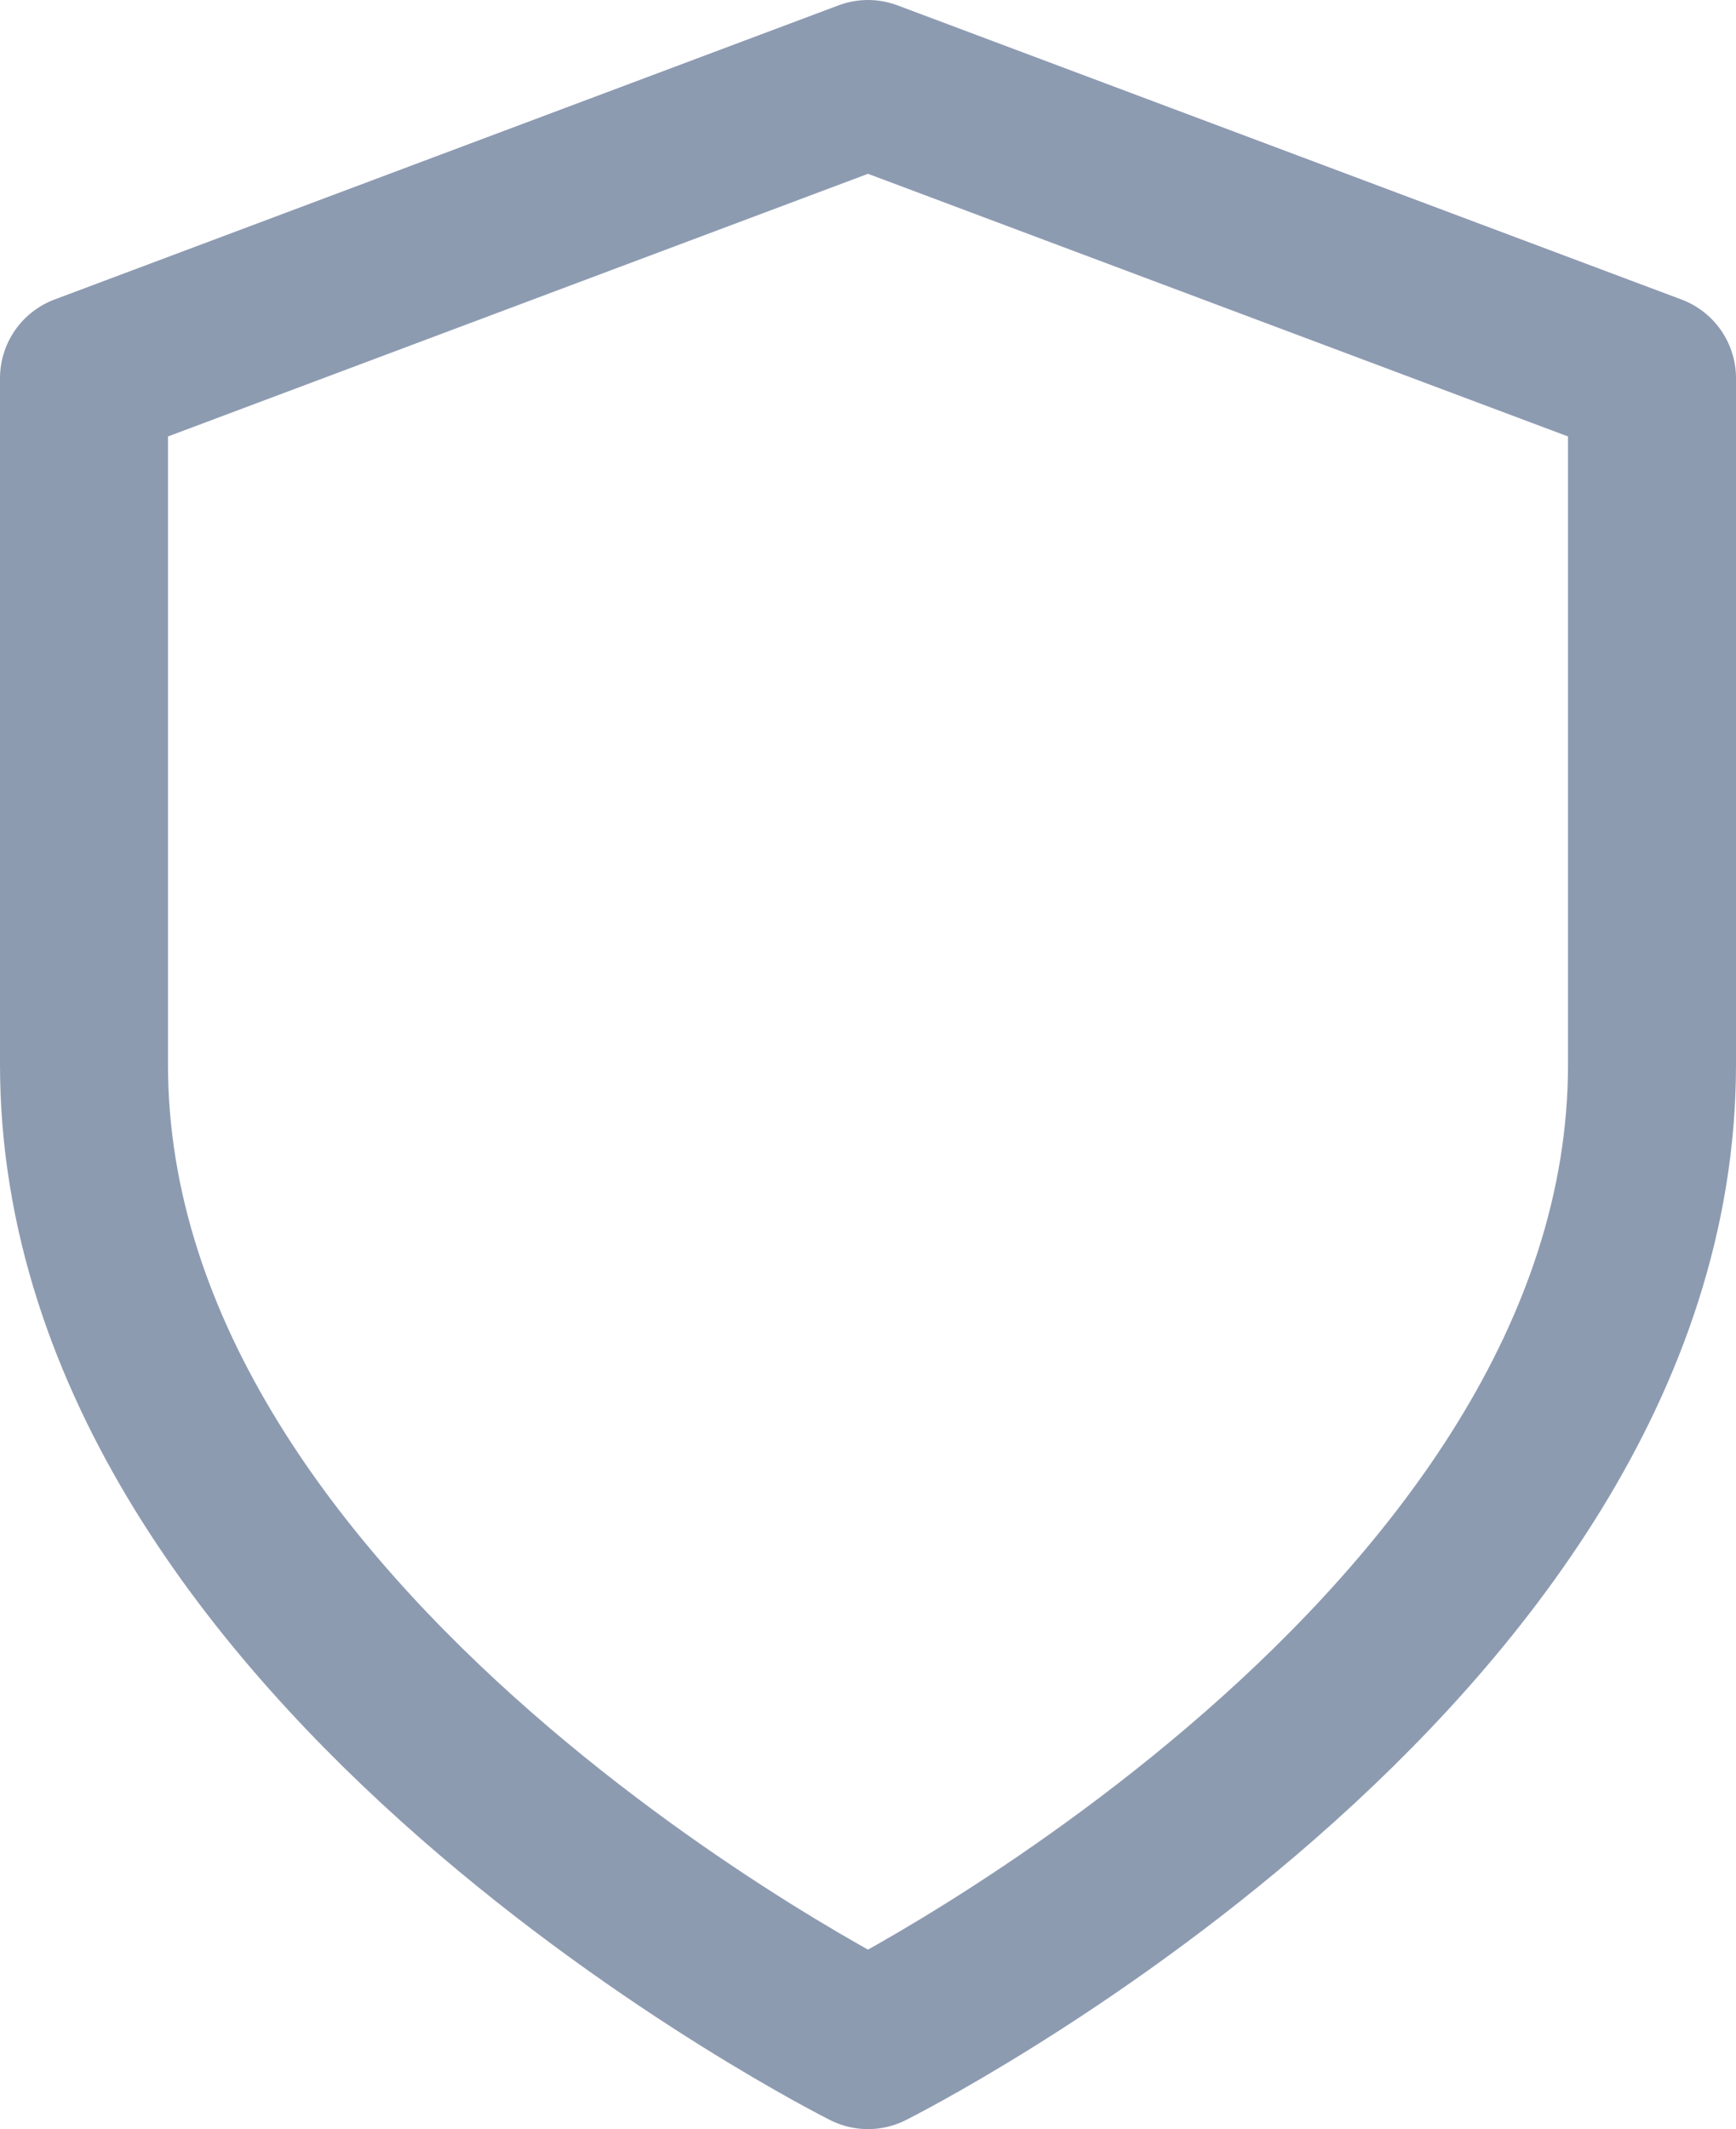 <svg xmlns="http://www.w3.org/2000/svg" width="10.334" height="12.666" viewBox="0 0 10.334 12.666">
    <path d="M303 835.833s4.667-2.333 4.667-5.833v-4.083l-4.667-1.75-4.667 1.75V830c0 3.5 4.667 5.833 4.667 5.833z" transform="translate(-297.833 -823.667)" style="fill:none;stroke:#8d9bb1;stroke-linecap:round;stroke-linejoin:round"/>
</svg>

